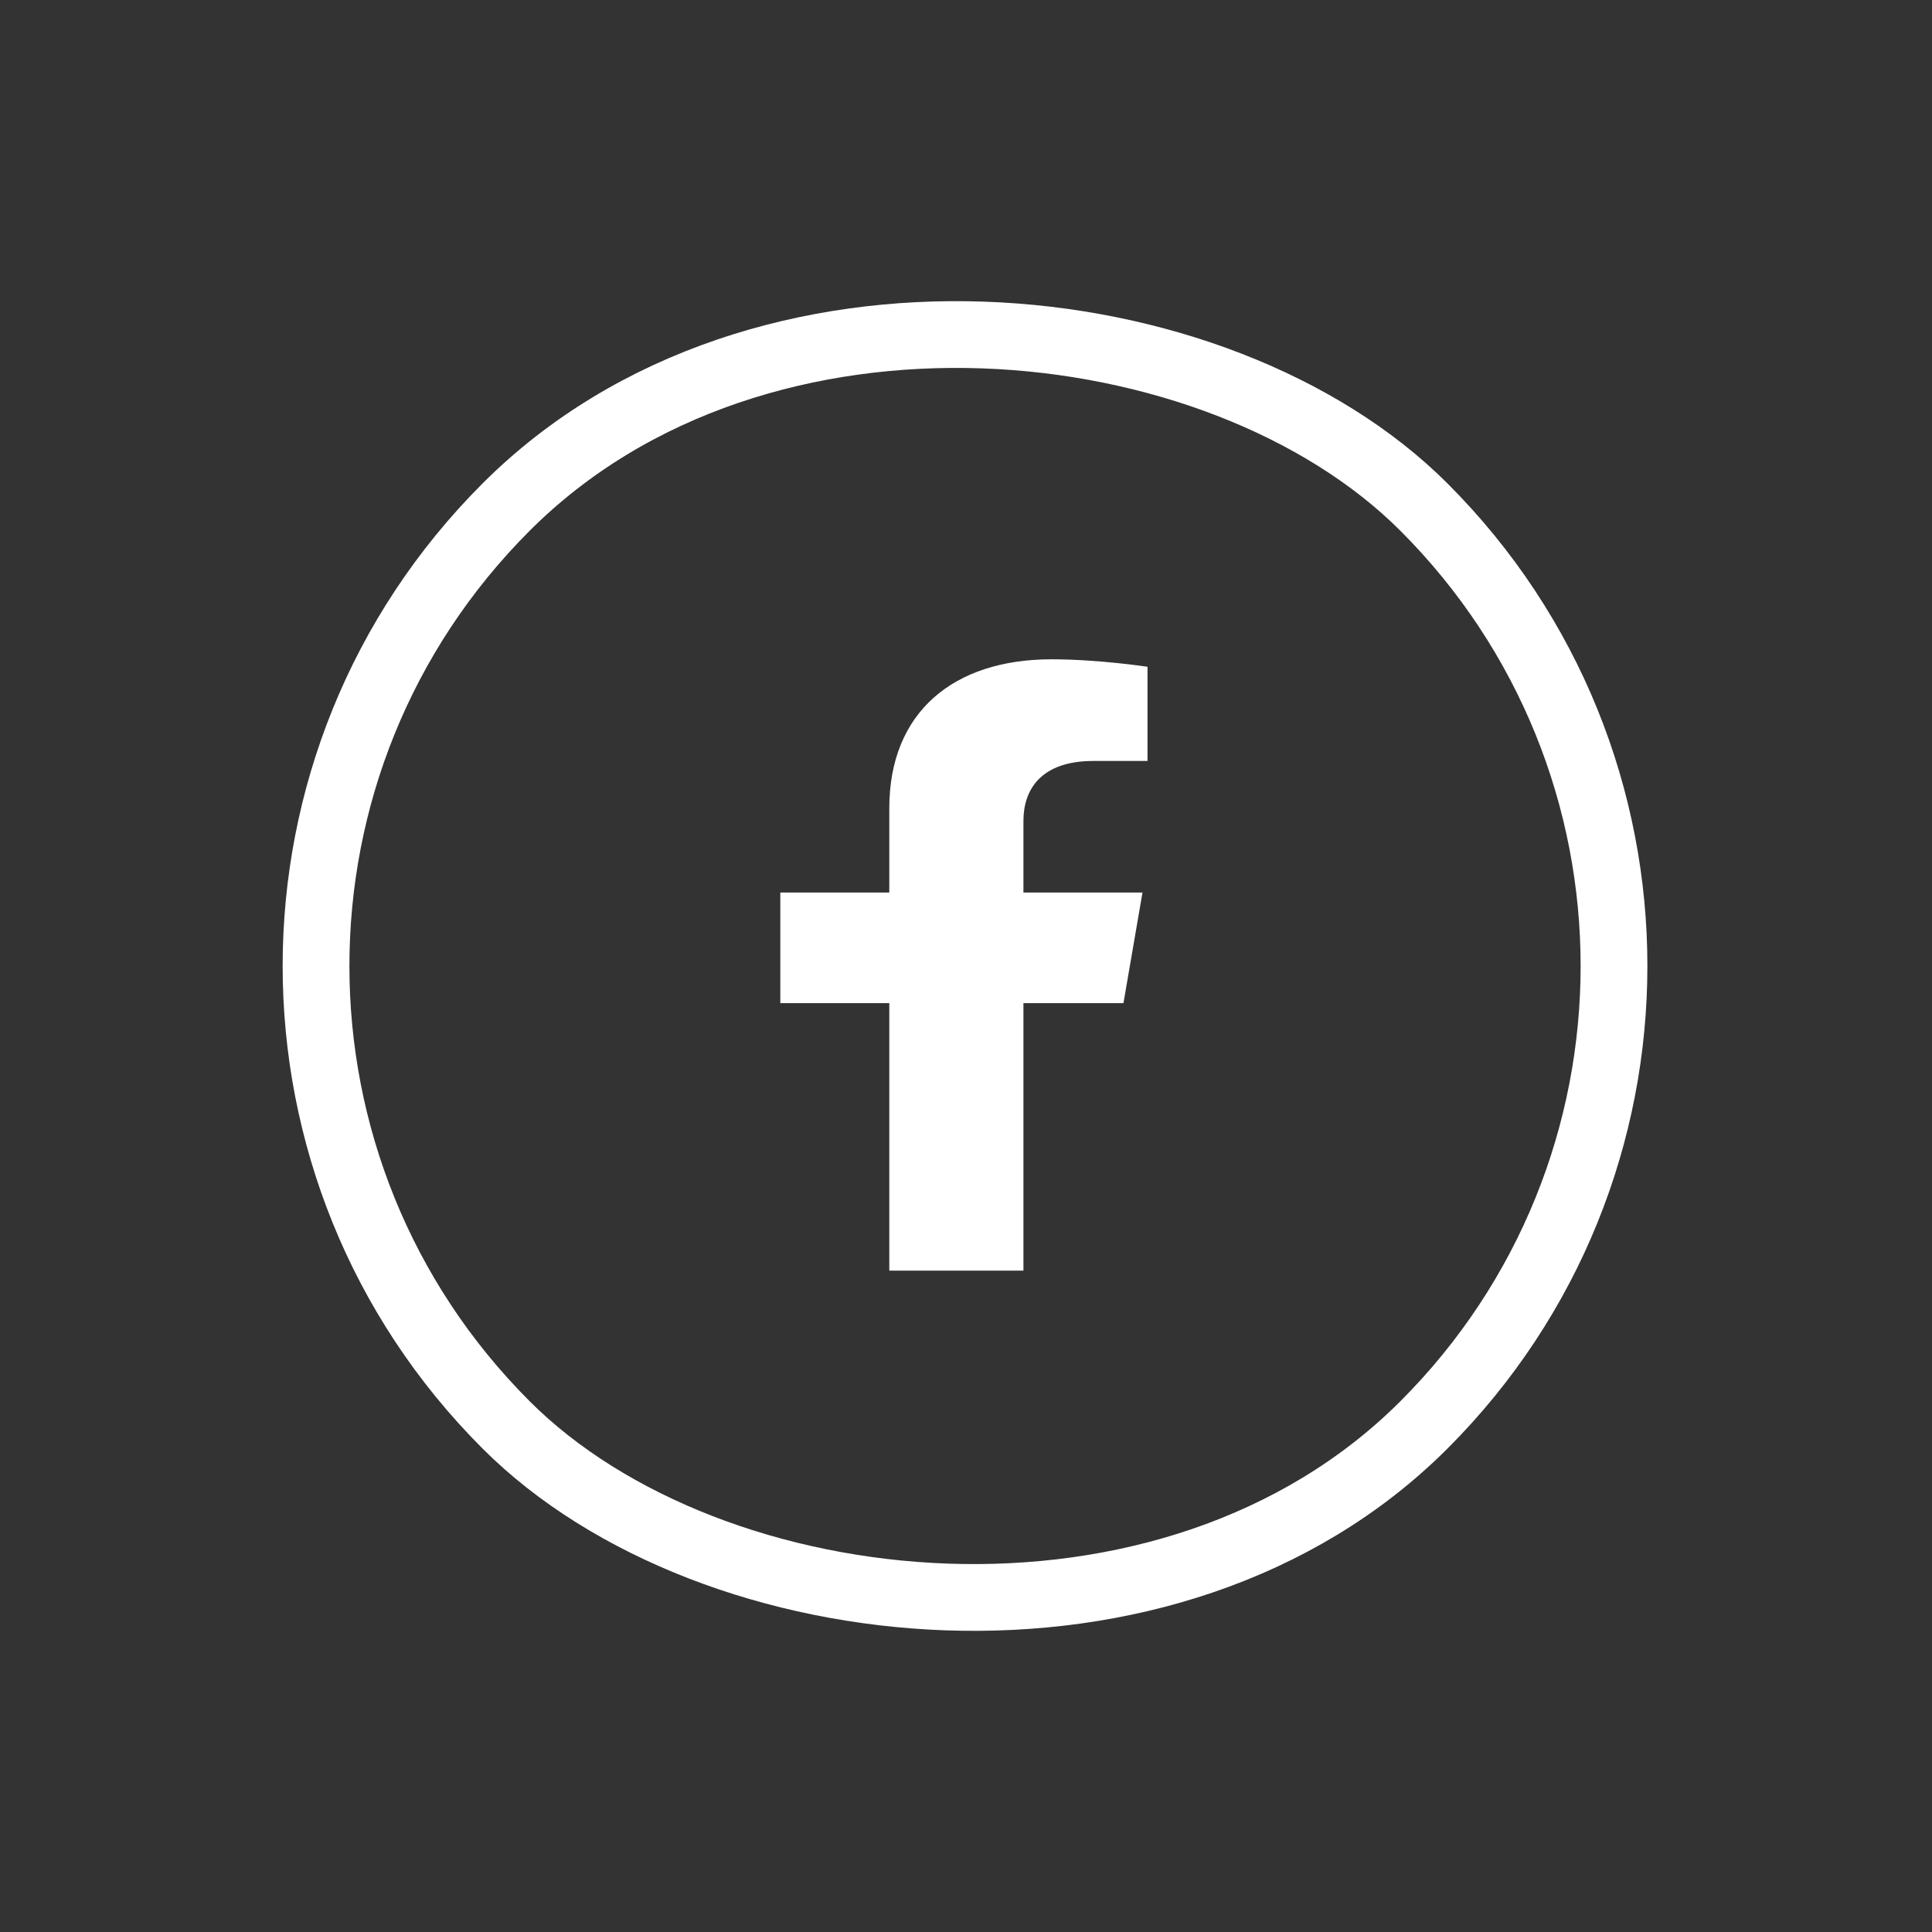 <svg width="926" height="926" viewBox="0 0 926 926" fill="none" xmlns="http://www.w3.org/2000/svg">
<rect x="0" y="0" width="926" height="926" fill="#333333" stroke="none"/>
<rect x="22.627" y="463" width="622.117" height="622.117" rx="311.059" transform="rotate(-45 22.627 463)" stroke="white" stroke-width="32"/>
<path d="M538.467 480.812L547.593 427.786H490.529V393.376C490.529 378.869 498.5 364.728 524.058 364.728H550V319.582C550 319.582 526.458 316 503.949 316C456.955 316 426.238 341.397 426.238 387.373V427.786H374V480.812H426.238V609H490.529V480.812H538.467Z" fill="white"/>
</svg>
